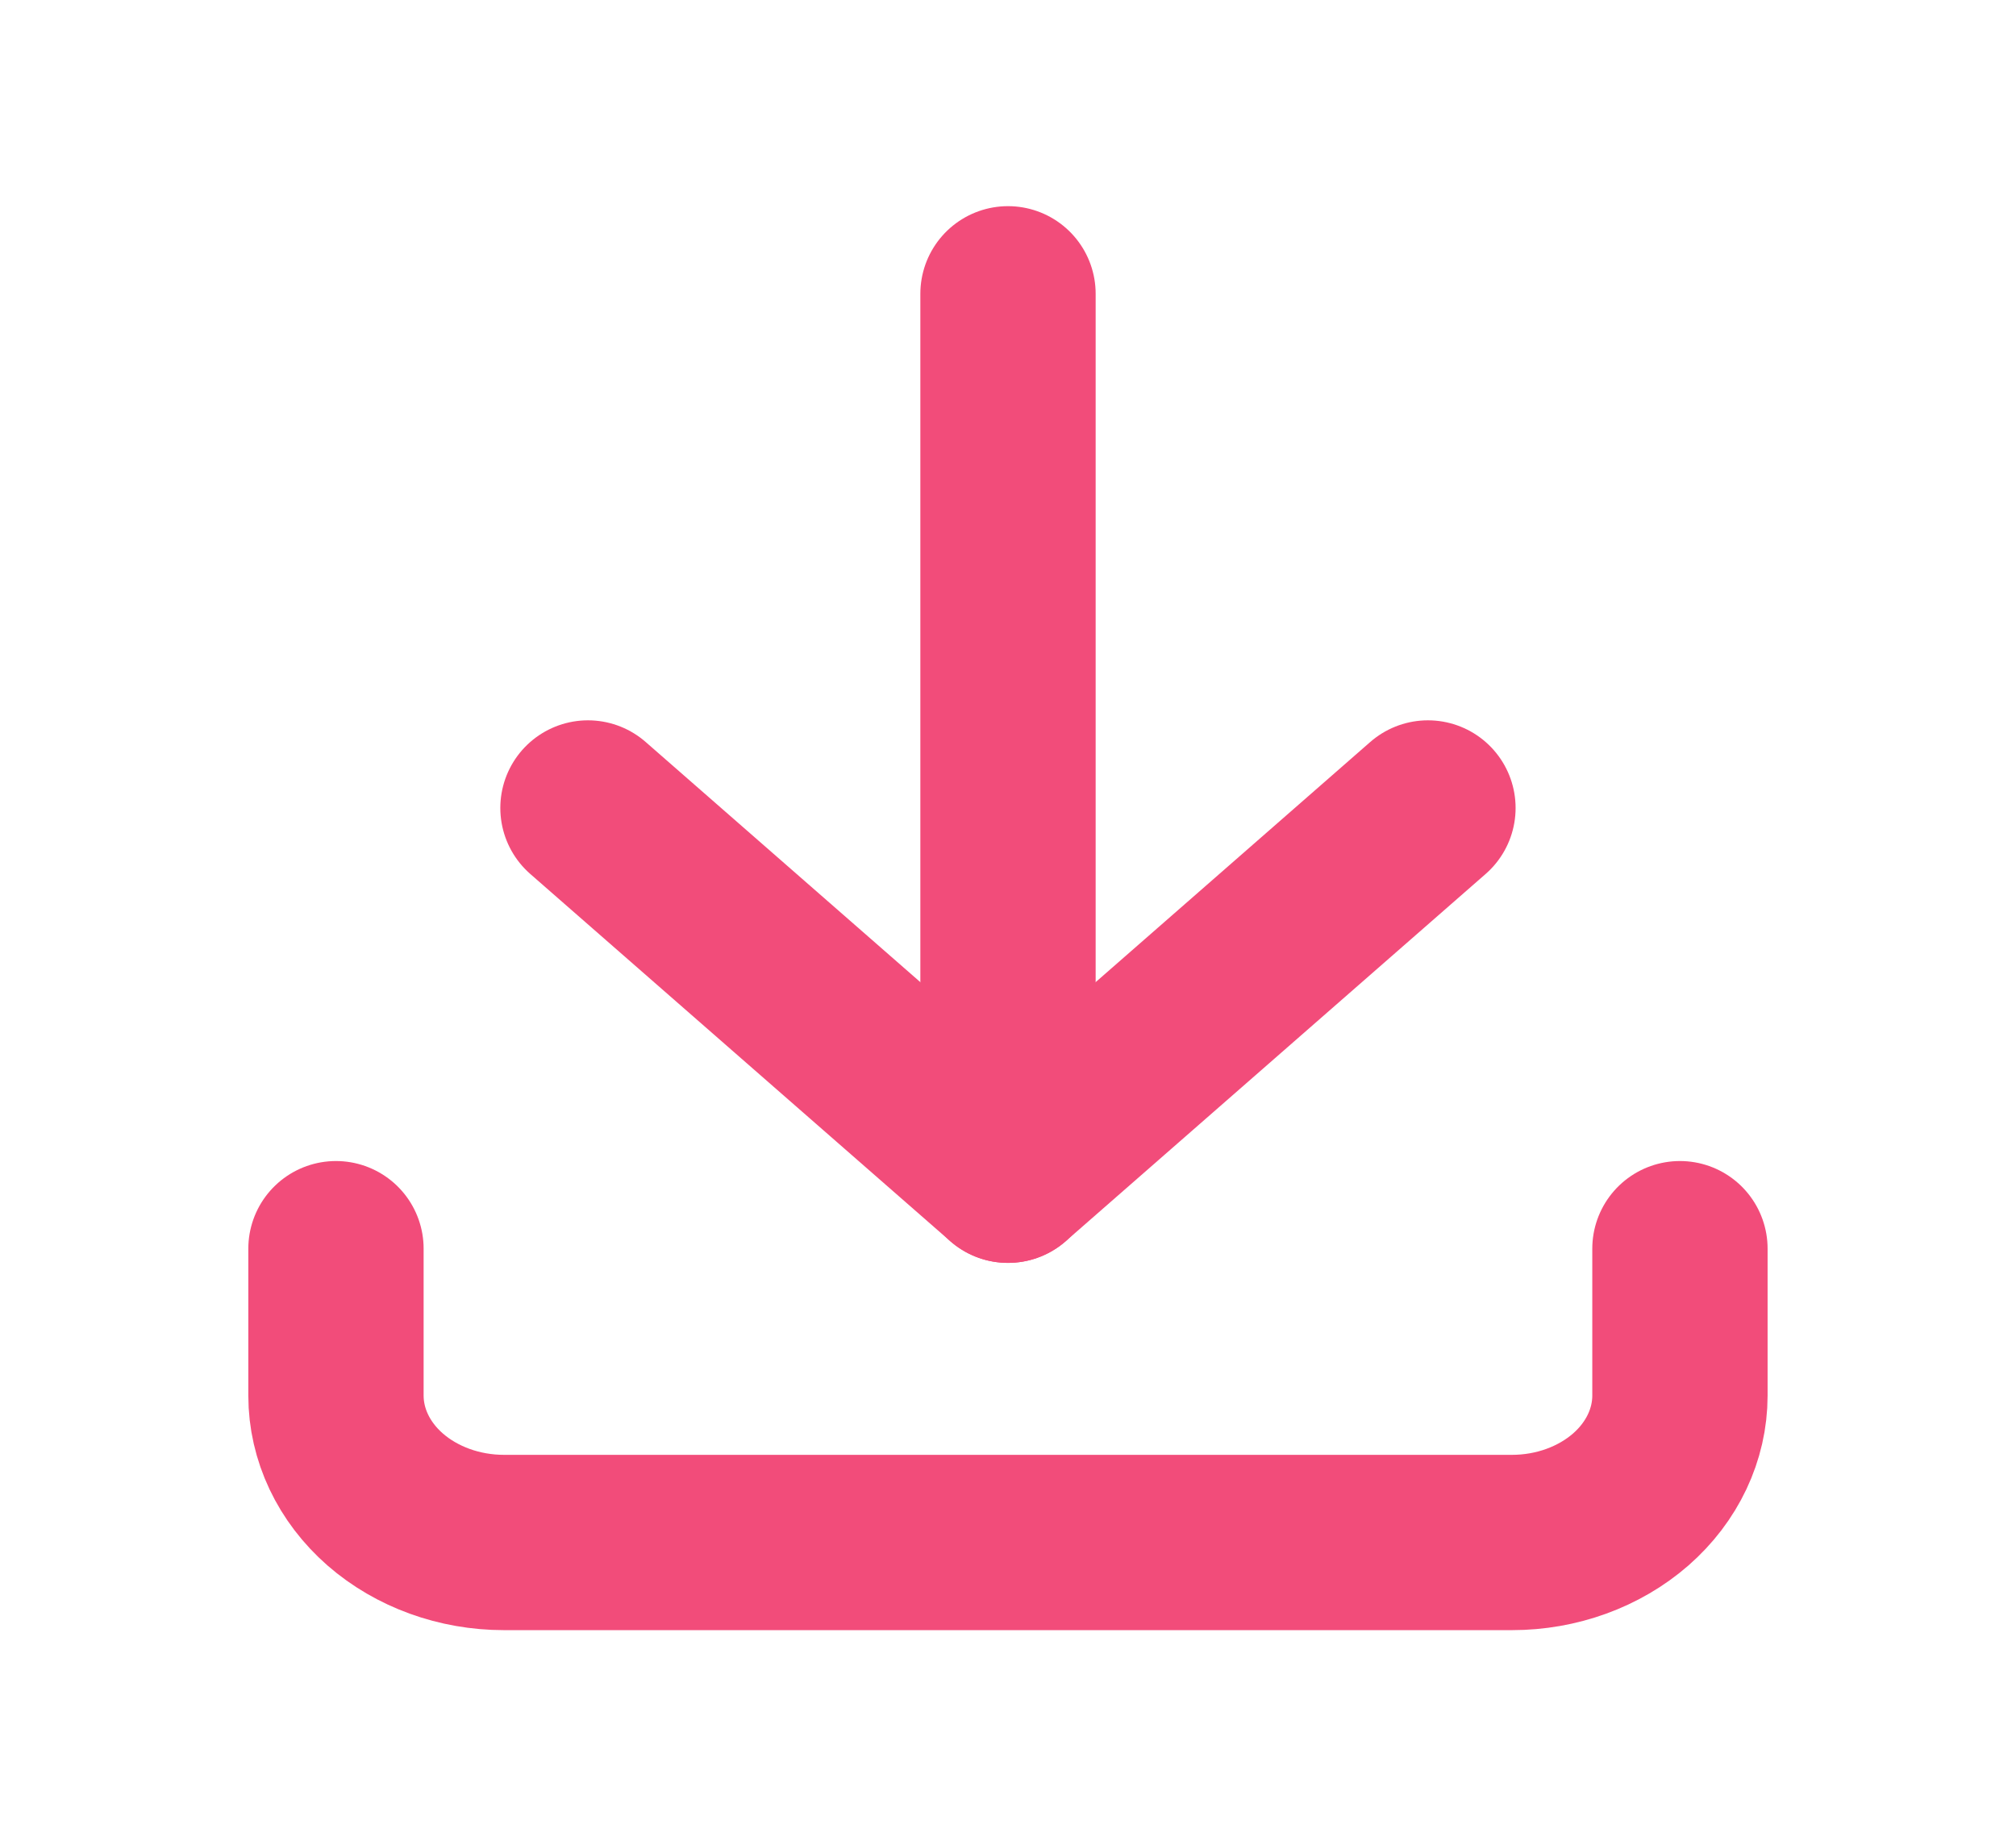 <svg width="23" height="21" viewBox="0 0 23 21" fill="none" xmlns="http://www.w3.org/2000/svg">
  <path
    d="M3.833 14.246V15.922C3.833 16.366 4.035 16.793 4.394 17.107C4.754 17.421 5.241 17.598 5.75 17.598H17.25C17.758 17.598 18.245 17.421 18.605 17.107C18.964 16.793 19.166 16.366 19.166 15.922V14.246"
    stroke="#F24C7A" stroke-width="2" stroke-linecap="round" stroke-linejoin="round" />
  <path d="M6.708 9.218L11.5 13.408L16.291 9.218" stroke="#F24C7A" stroke-width="2" stroke-linecap="round"
    stroke-linejoin="round" />
  <path d="M11.5 3.352V13.408" stroke="#F24C7A" stroke-width="2" stroke-linecap="round" stroke-linejoin="round" />
</svg>
